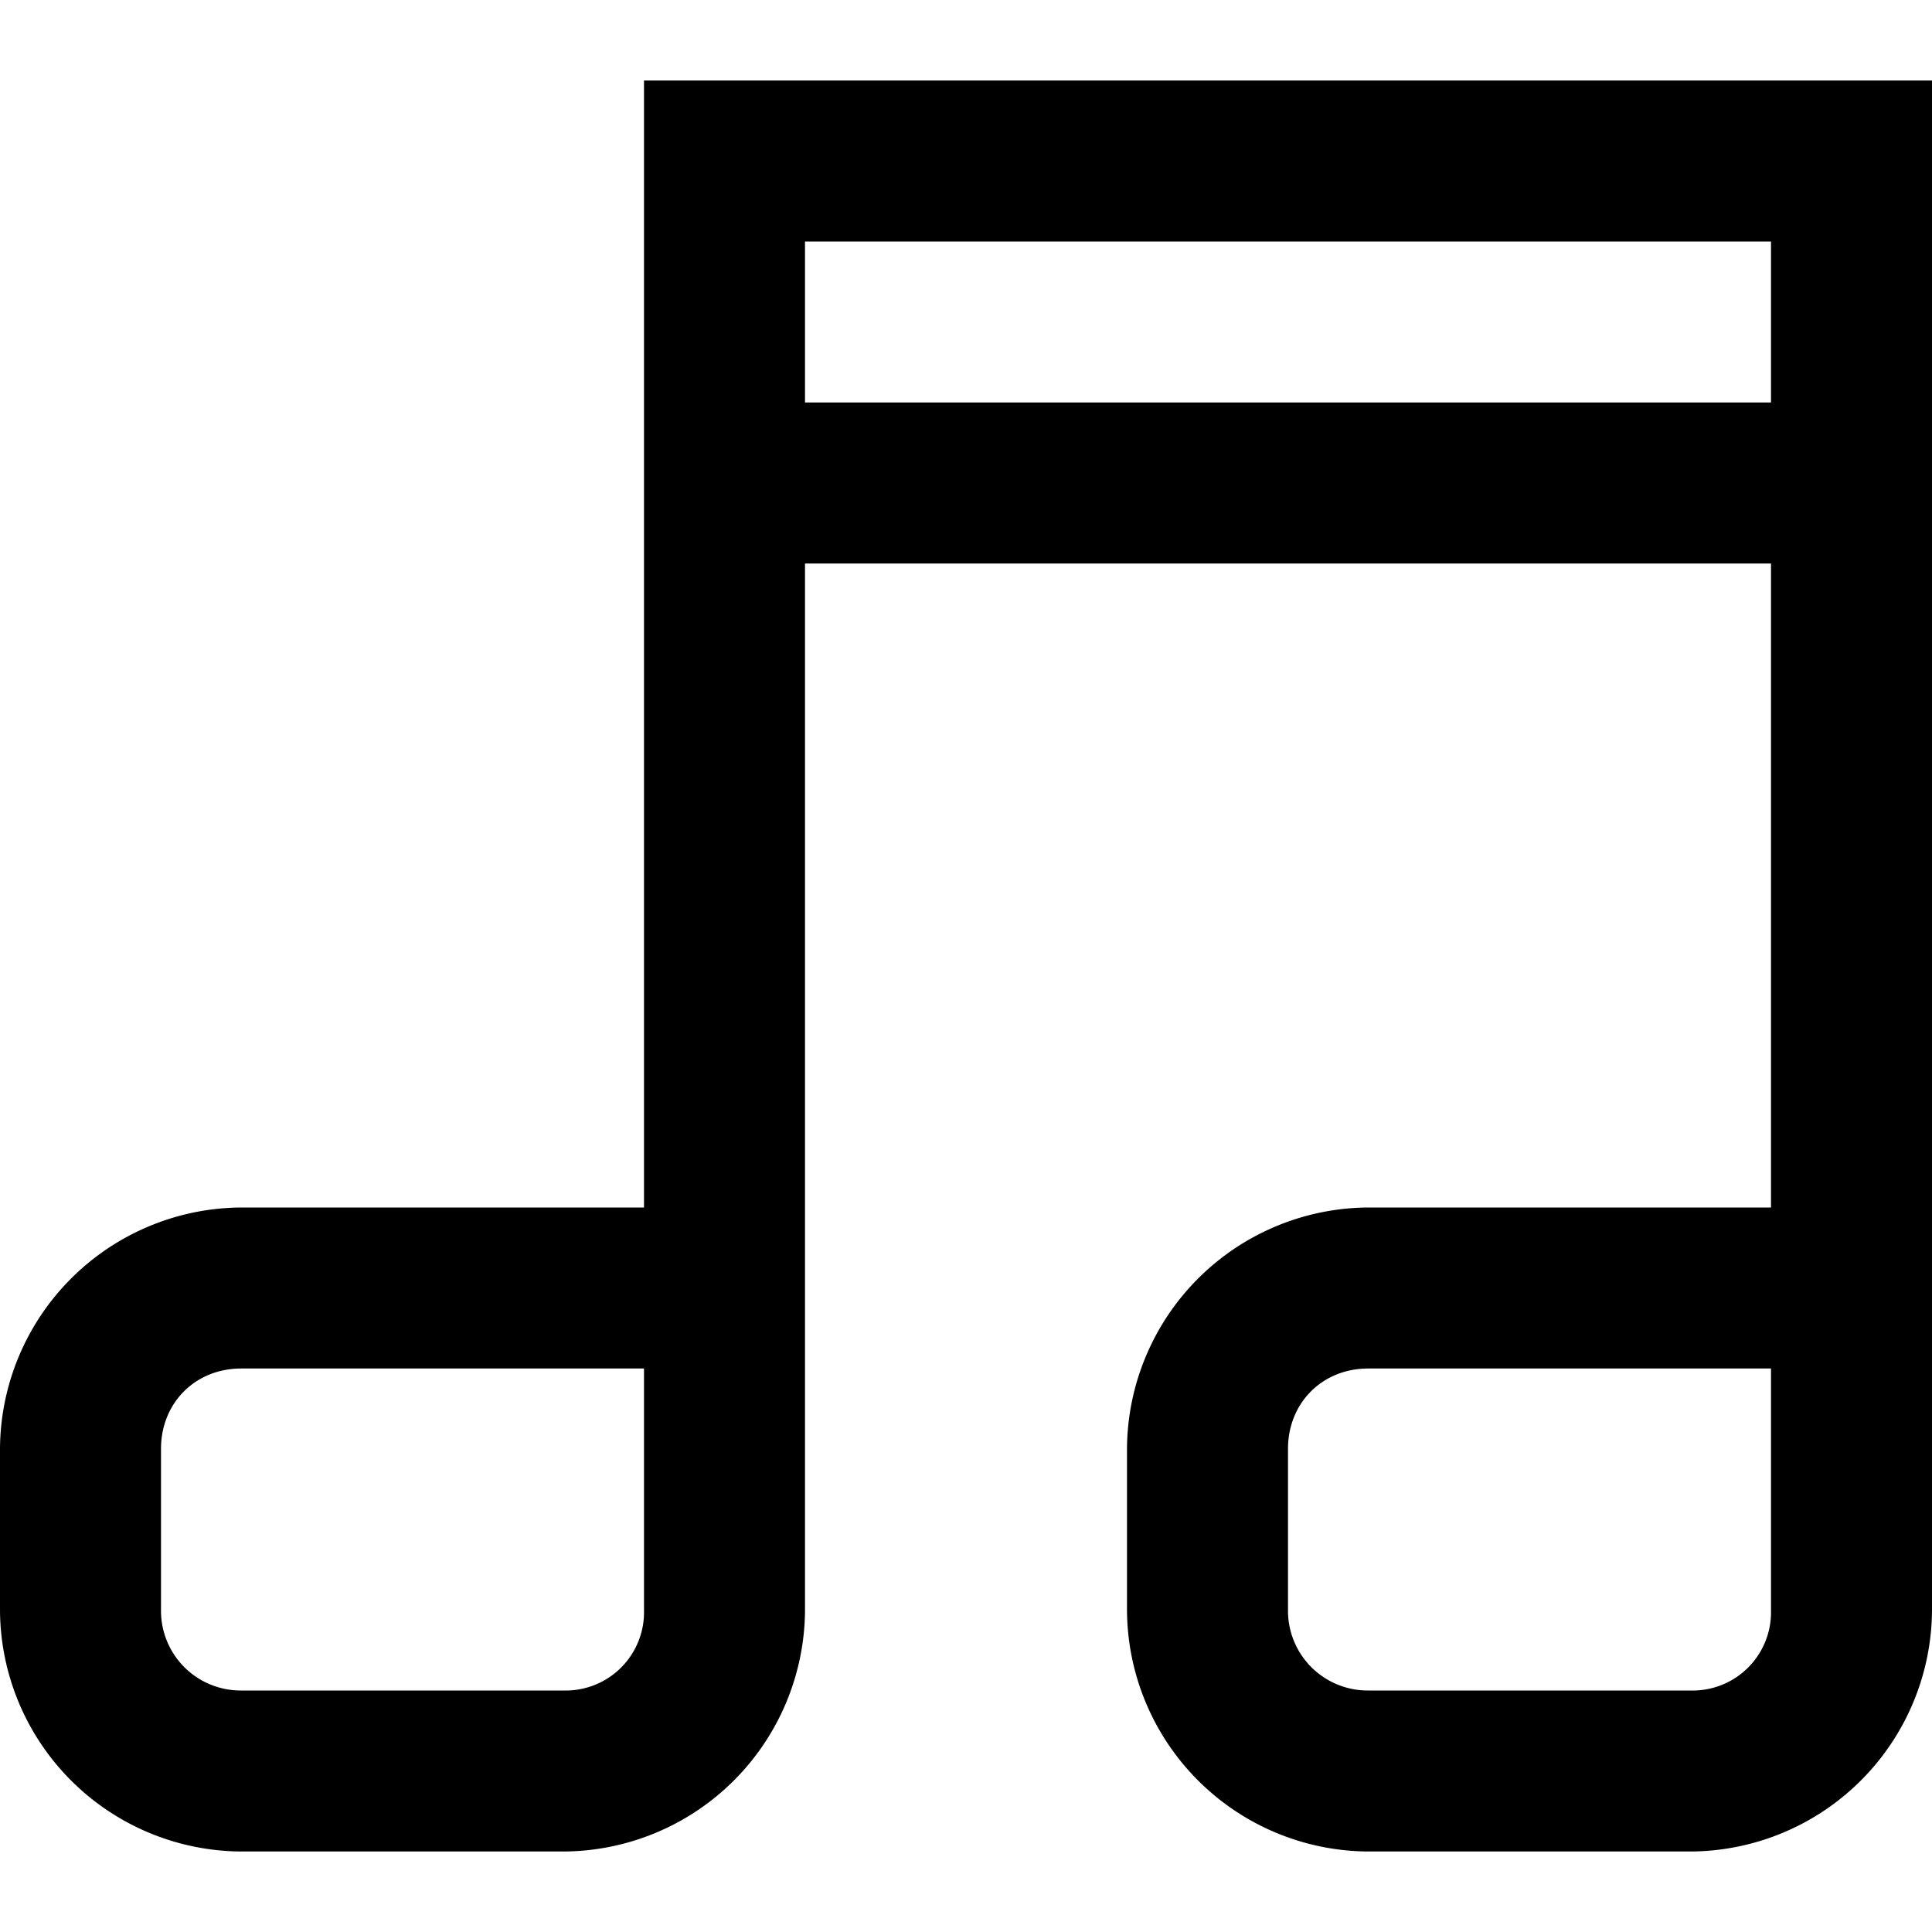 <svg xmlns="http://www.w3.org/2000/svg" width="24" height="24" viewBox="0 0 24 24"><path d="M8 1v14H2.998A3.014 3.014 0 0 0 0 17.998v2.004A3.013 3.013 0 0 0 2.998 23h4.004A3.014 3.014 0 0 0 10 20.002V7h12v8h-5.002A3.014 3.014 0 0 0 14 17.998v2.004A3.013 3.013 0 0 0 16.998 23h4.004A3.014 3.014 0 0 0 24 20.002V1zm2 2h12v2H10zM2.998 17H8v3.002a.973.973 0 0 1-.998.998H2.998A.99.99 0 0 1 2 20.002v-2.004c0-.568.423-.998.998-.998zm14 0H22v3.002a.973.973 0 0 1-.998.998h-4.004a.99.99 0 0 1-.998-.998v-2.004c0-.568.423-.998.998-.998z"/></svg>